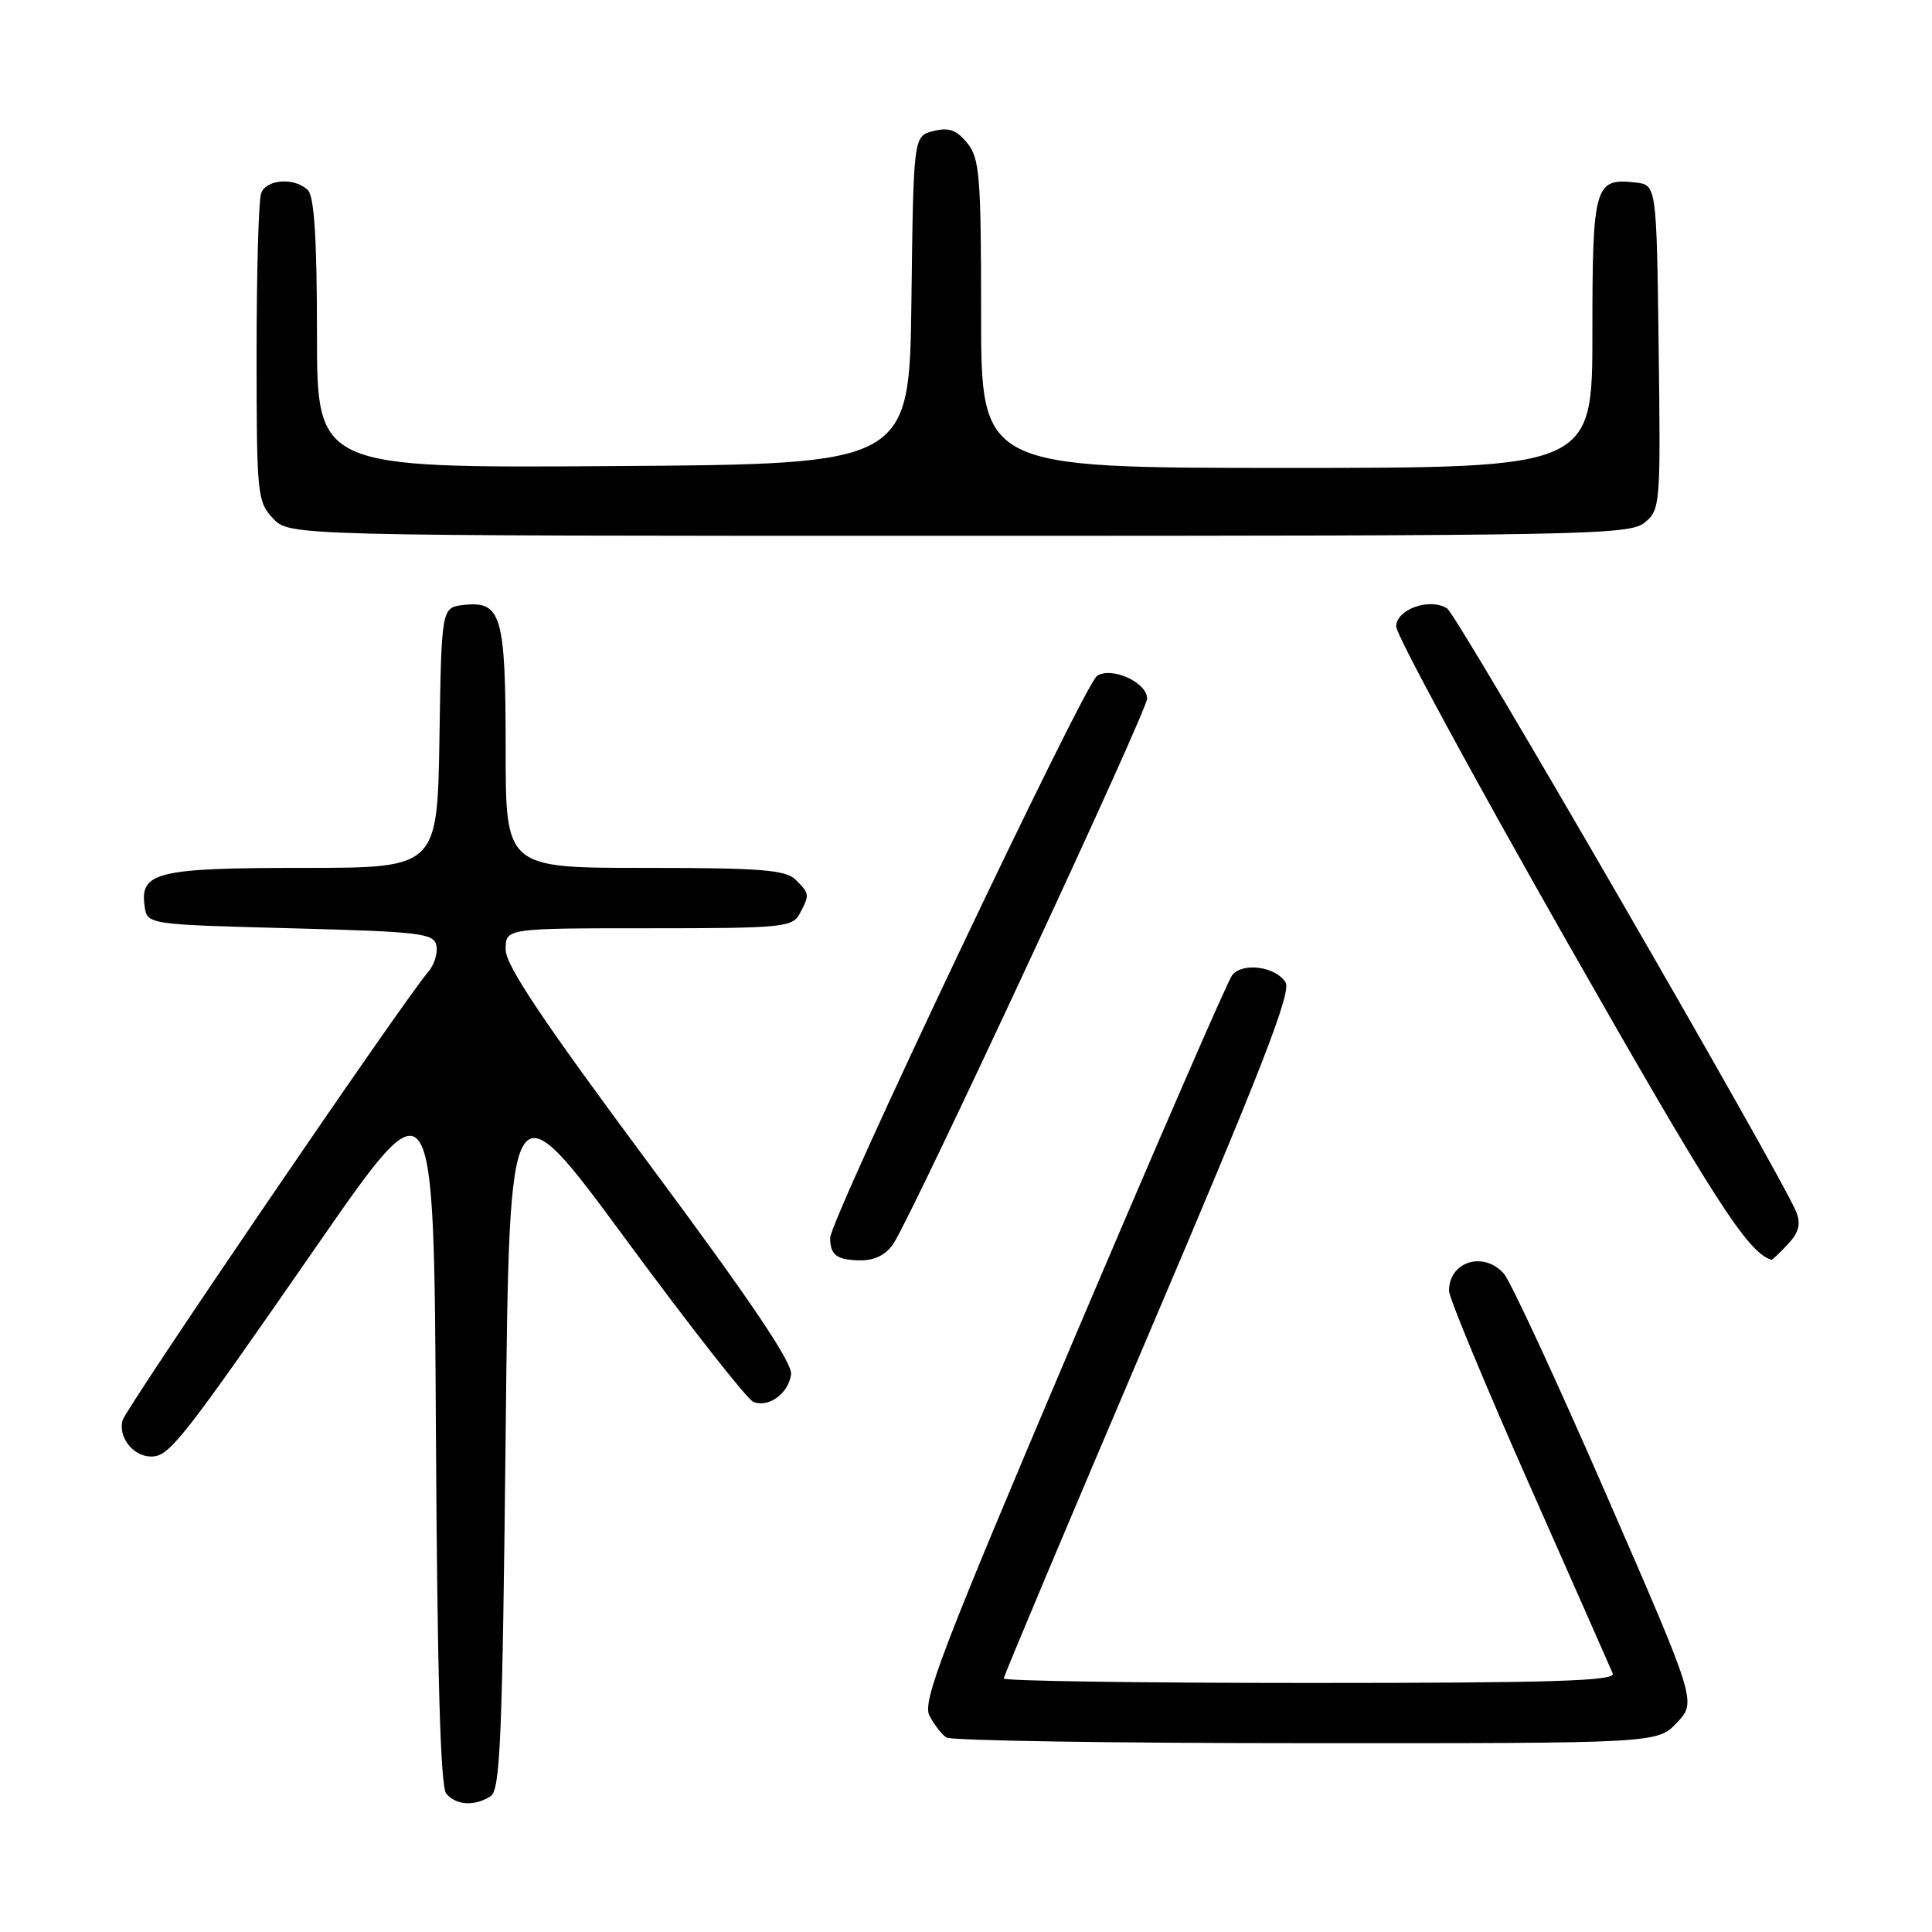 <?xml version="1.0" encoding="UTF-8" standalone="no"?>
<!DOCTYPE svg PUBLIC "-//W3C//DTD SVG 1.1//EN" "http://www.w3.org/Graphics/SVG/1.1/DTD/svg11.dtd" >
<svg xmlns="http://www.w3.org/2000/svg" xmlns:xlink="http://www.w3.org/1999/xlink" version="1.1" viewBox="0 0 256 256">
 <g >
 <path fill="currentColor"
d=" M 65.00 238.02 C 66.29 237.21 66.57 230.40 67.00 190.17 C 67.50 143.27 67.50 143.27 82.94 164.24 C 91.43 175.77 99.03 185.46 99.83 185.76 C 101.87 186.55 104.44 184.68 104.82 182.14 C 105.05 180.62 99.50 172.39 86.07 154.31 C 71.90 135.23 67.00 127.91 67.00 125.82 C 67.00 123.00 67.00 123.00 85.96 123.00 C 103.69 123.00 105.00 122.87 105.96 121.07 C 107.30 118.56 107.29 118.43 105.43 116.57 C 104.11 115.26 100.85 115.00 85.43 115.00 C 67.00 115.00 67.00 115.00 67.00 99.19 C 67.00 81.53 66.44 79.60 61.45 80.16 C 58.50 80.50 58.50 80.50 58.23 97.75 C 57.95 115.00 57.95 115.00 40.17 115.00 C 20.83 115.00 18.52 115.56 19.16 120.06 C 19.50 122.50 19.50 122.50 38.49 123.00 C 55.85 123.46 57.51 123.66 57.83 125.32 C 58.02 126.33 57.52 127.90 56.71 128.82 C 53.53 132.47 16.66 186.57 16.23 188.23 C 15.65 190.46 17.67 193.00 20.03 193.00 C 22.44 193.00 24.04 190.96 42.00 165.05 C 57.50 142.68 57.50 142.68 57.76 189.50 C 57.94 222.04 58.36 236.73 59.13 237.66 C 60.43 239.22 62.87 239.37 65.00 238.02 Z  M 222.21 228.25 C 224.80 225.50 224.80 225.50 212.82 198.00 C 206.23 182.88 200.13 169.71 199.26 168.75 C 196.55 165.73 192.00 167.17 192.00 171.04 C 192.00 171.94 196.77 183.44 202.59 196.59 C 208.41 209.74 213.41 221.06 213.70 221.75 C 214.11 222.74 205.70 223.00 173.61 223.00 C 151.27 223.00 133.00 222.74 133.00 222.41 C 133.00 222.09 141.63 201.57 152.19 176.82 C 167.21 141.58 171.15 131.46 170.34 130.16 C 169.03 128.07 164.67 127.48 163.28 129.20 C 162.70 129.91 153.19 151.80 142.13 177.84 C 124.77 218.73 122.18 225.48 123.16 227.34 C 123.79 228.53 124.79 229.83 125.40 230.23 C 126.00 230.64 147.45 230.98 173.06 230.98 C 219.63 231.00 219.63 231.00 222.21 228.25 Z  M 118.41 164.75 C 121.12 160.55 152.00 94.20 152.00 92.57 C 152.00 90.43 147.33 88.30 145.37 89.55 C 143.68 90.63 110.00 161.56 110.00 164.04 C 110.00 166.34 110.93 167.00 114.14 167.00 C 115.96 167.00 117.47 166.21 118.41 164.75 Z  M 236.89 164.88 C 238.34 163.34 238.64 162.20 238.03 160.63 C 236.22 156.02 193.11 81.47 191.75 80.62 C 189.44 79.16 185.00 80.74 185.00 83.02 C 185.00 84.11 195.23 102.98 207.73 124.95 C 227.15 159.07 231.55 165.92 234.71 166.93 C 234.83 166.97 235.81 166.05 236.89 164.88 Z  M 217.92 69.25 C 220.00 67.55 220.05 66.93 219.78 46.00 C 219.50 24.50 219.50 24.50 216.69 24.18 C 211.29 23.56 211.00 24.58 211.00 44.12 C 211.00 62.00 211.00 62.00 170.50 62.00 C 130.00 62.00 130.00 62.00 130.00 41.61 C 130.00 23.34 129.81 20.99 128.17 18.96 C 126.76 17.22 125.73 16.85 123.69 17.36 C 121.04 18.03 121.04 18.03 120.77 39.76 C 120.50 61.50 120.50 61.50 81.25 61.76 C 42.00 62.02 42.00 62.02 42.00 44.21 C 42.00 31.69 41.64 26.04 40.80 25.20 C 39.09 23.49 35.32 23.72 34.61 25.58 C 34.27 26.45 34.00 35.99 34.00 46.77 C 34.00 65.52 34.09 66.47 36.17 68.69 C 38.35 71.00 38.35 71.00 127.06 71.00 C 210.07 71.00 215.92 70.89 217.92 69.25 Z "/>
</g>
</svg>
